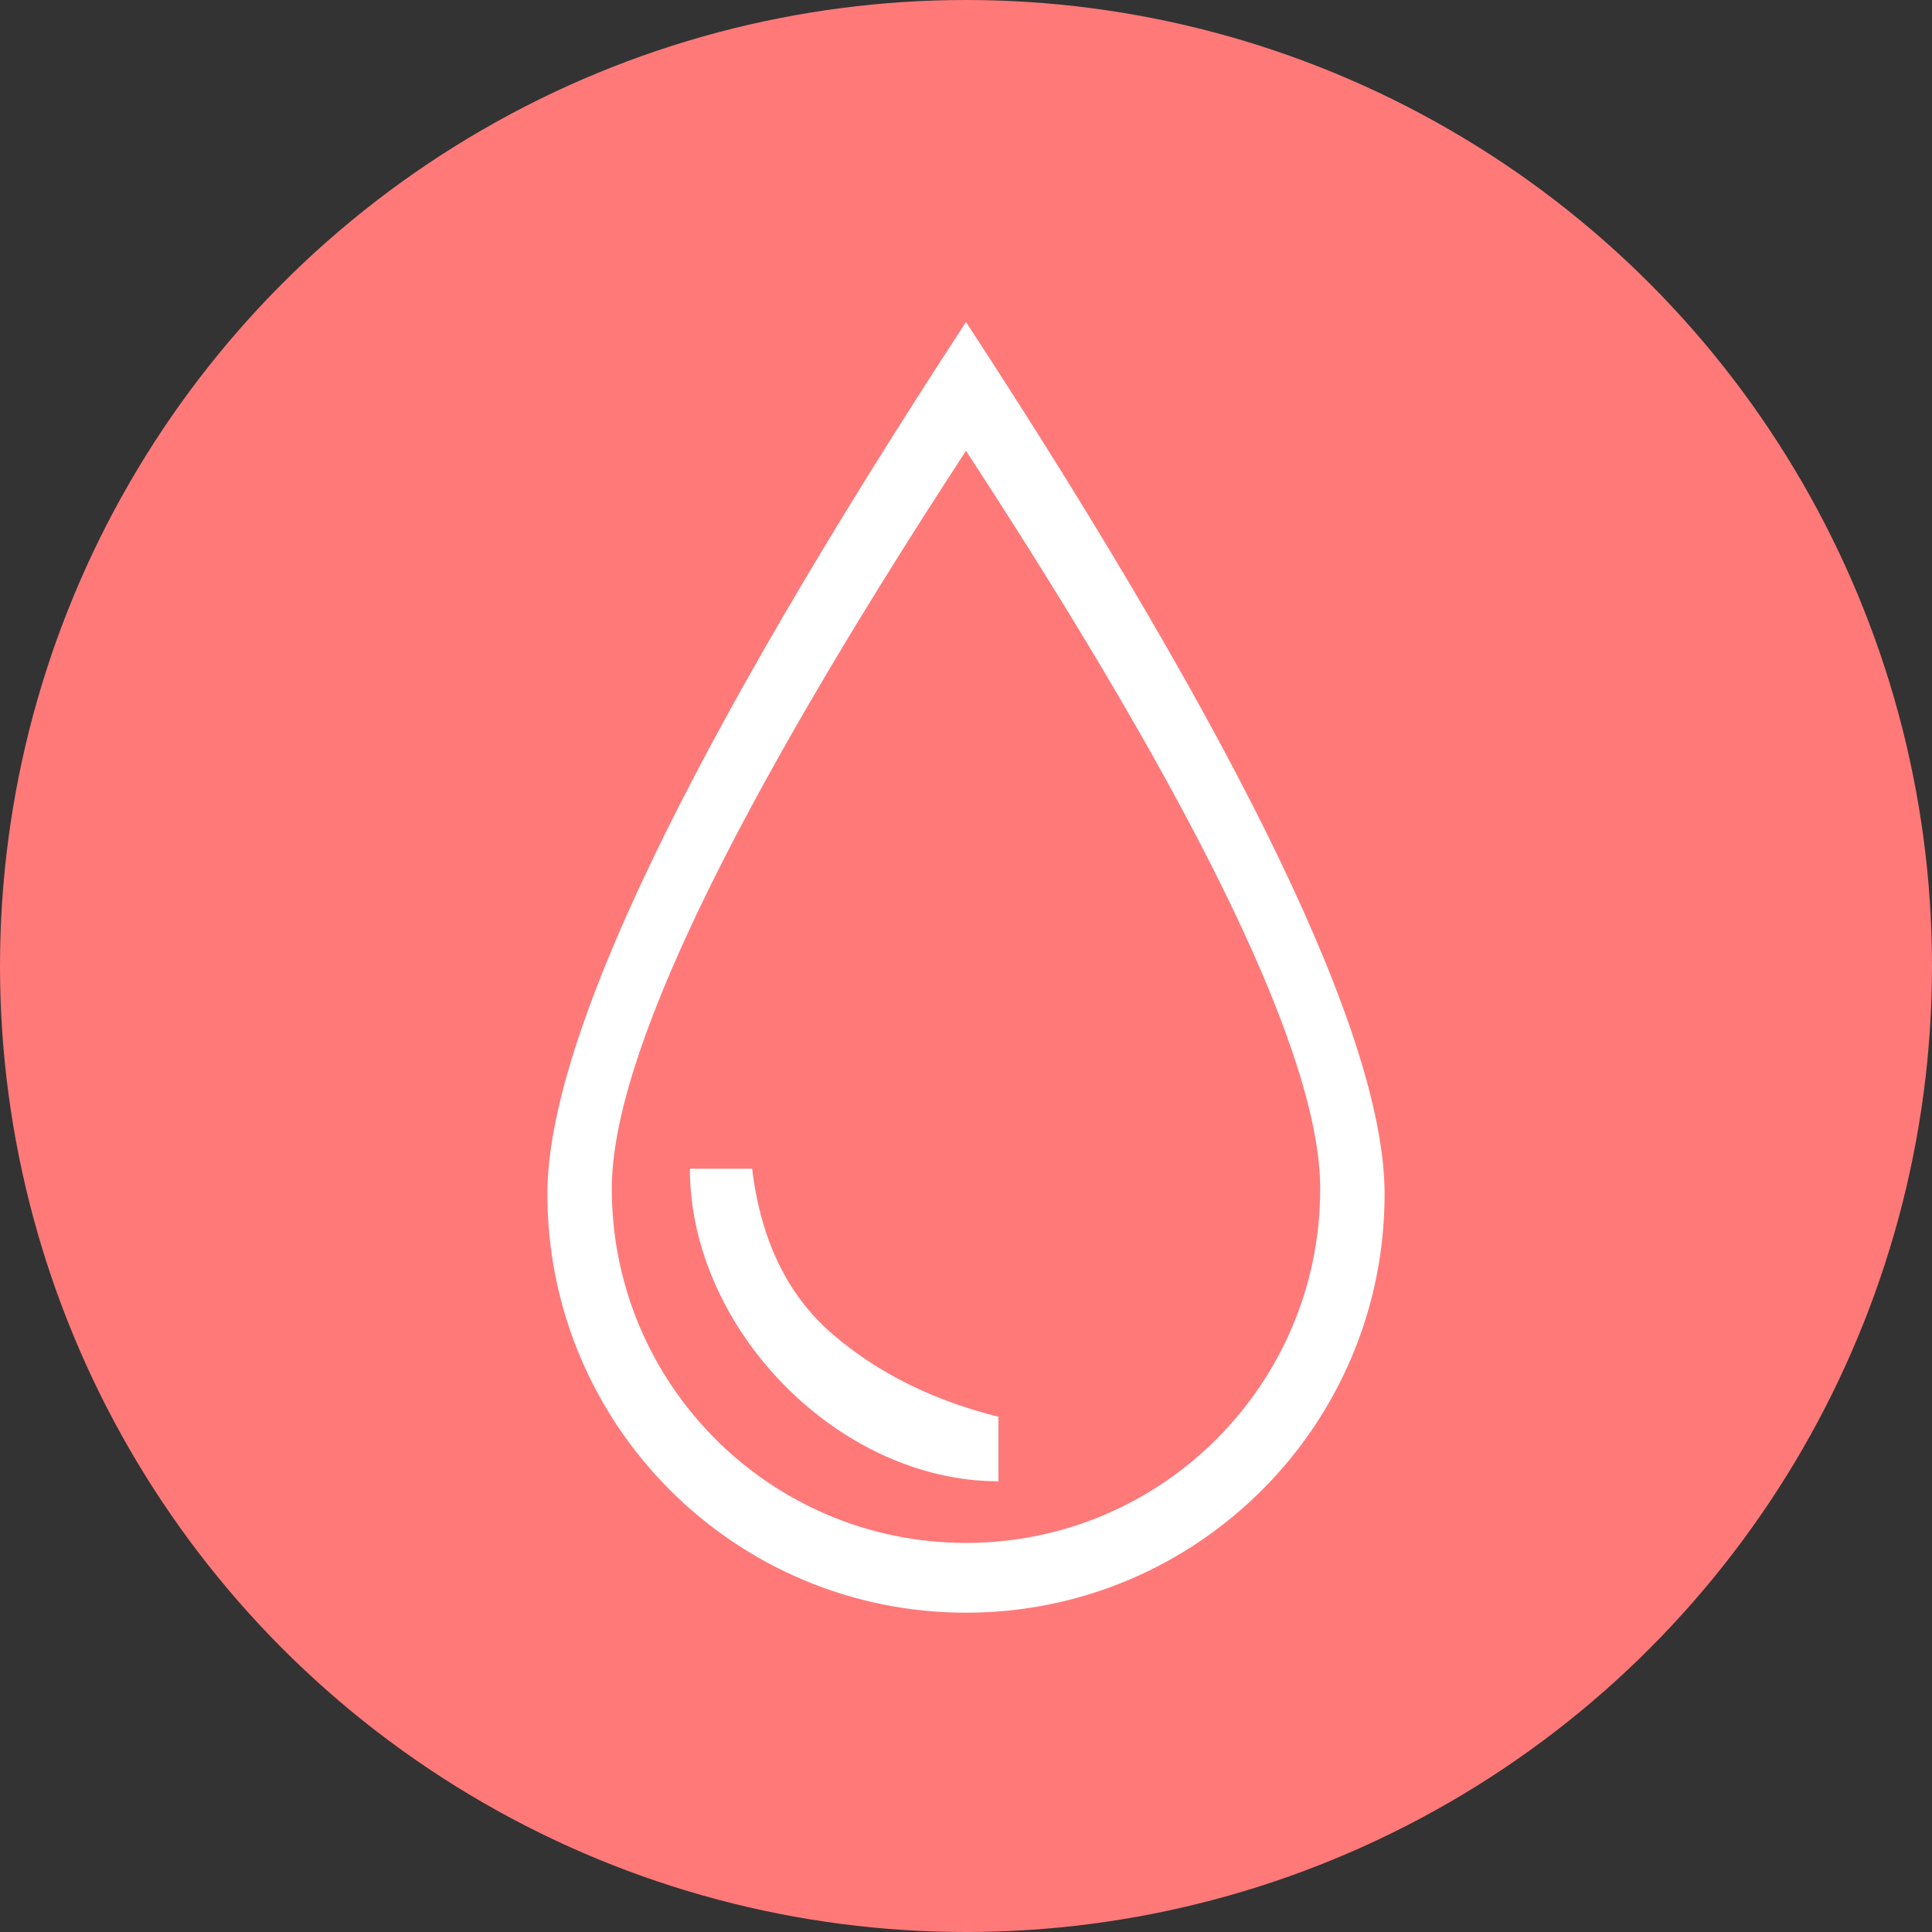 <?xml version="1.0" encoding="UTF-8"?>
<svg width="80px" height="80px" viewBox="0 0 80 80" version="1.1" xmlns="http://www.w3.org/2000/svg" xmlns:xlink="http://www.w3.org/1999/xlink">
    <rect x="0" y="0" width="80" height="80" fill="#333333" stroke="none"/>
    <!-- Generator: Sketch 50 (54983) - http://www.bohemiancoding.com/sketch -->
    <title>Icons/Color/Glucose</title>
    <desc>Created with Sketch.</desc>
    <defs></defs>
    <g id="Icons/Color/Glucose" stroke="none" stroke-width="1" fill="none" fill-rule="evenodd">
        <g id="Glucose">
            <circle id="Combined-Shape" fill="#FF7979" cx="40" cy="40" r="40"></circle>
            <path d="M40,66.778 C30.427,66.778 22.667,59.017 22.667,49.444 C22.667,43.062 28.444,31.025 40,13.333 C51.556,31.025 57.333,43.062 57.333,49.444 C57.333,59.017 49.573,66.778 40,66.778 Z M40,63.889 C48.1,63.889 54.667,57.322 54.667,49.222 C54.667,43.822 49.778,33.637 40,18.667 C30.222,33.637 25.333,43.822 25.333,49.222 C25.333,57.322 31.9,63.889 40,63.889 Z M41.343,61.336 C34.716,61.336 28.567,55.022 28.567,48.395 L31.145,48.395 C31.502,51.361 32.614,53.646 34.481,55.25 C36.348,56.853 38.635,57.991 41.343,58.664 L41.343,61.336 Z" id="Combined-Shape" fill="#FFFFFF"></path>
        </g>
    </g>
</svg>